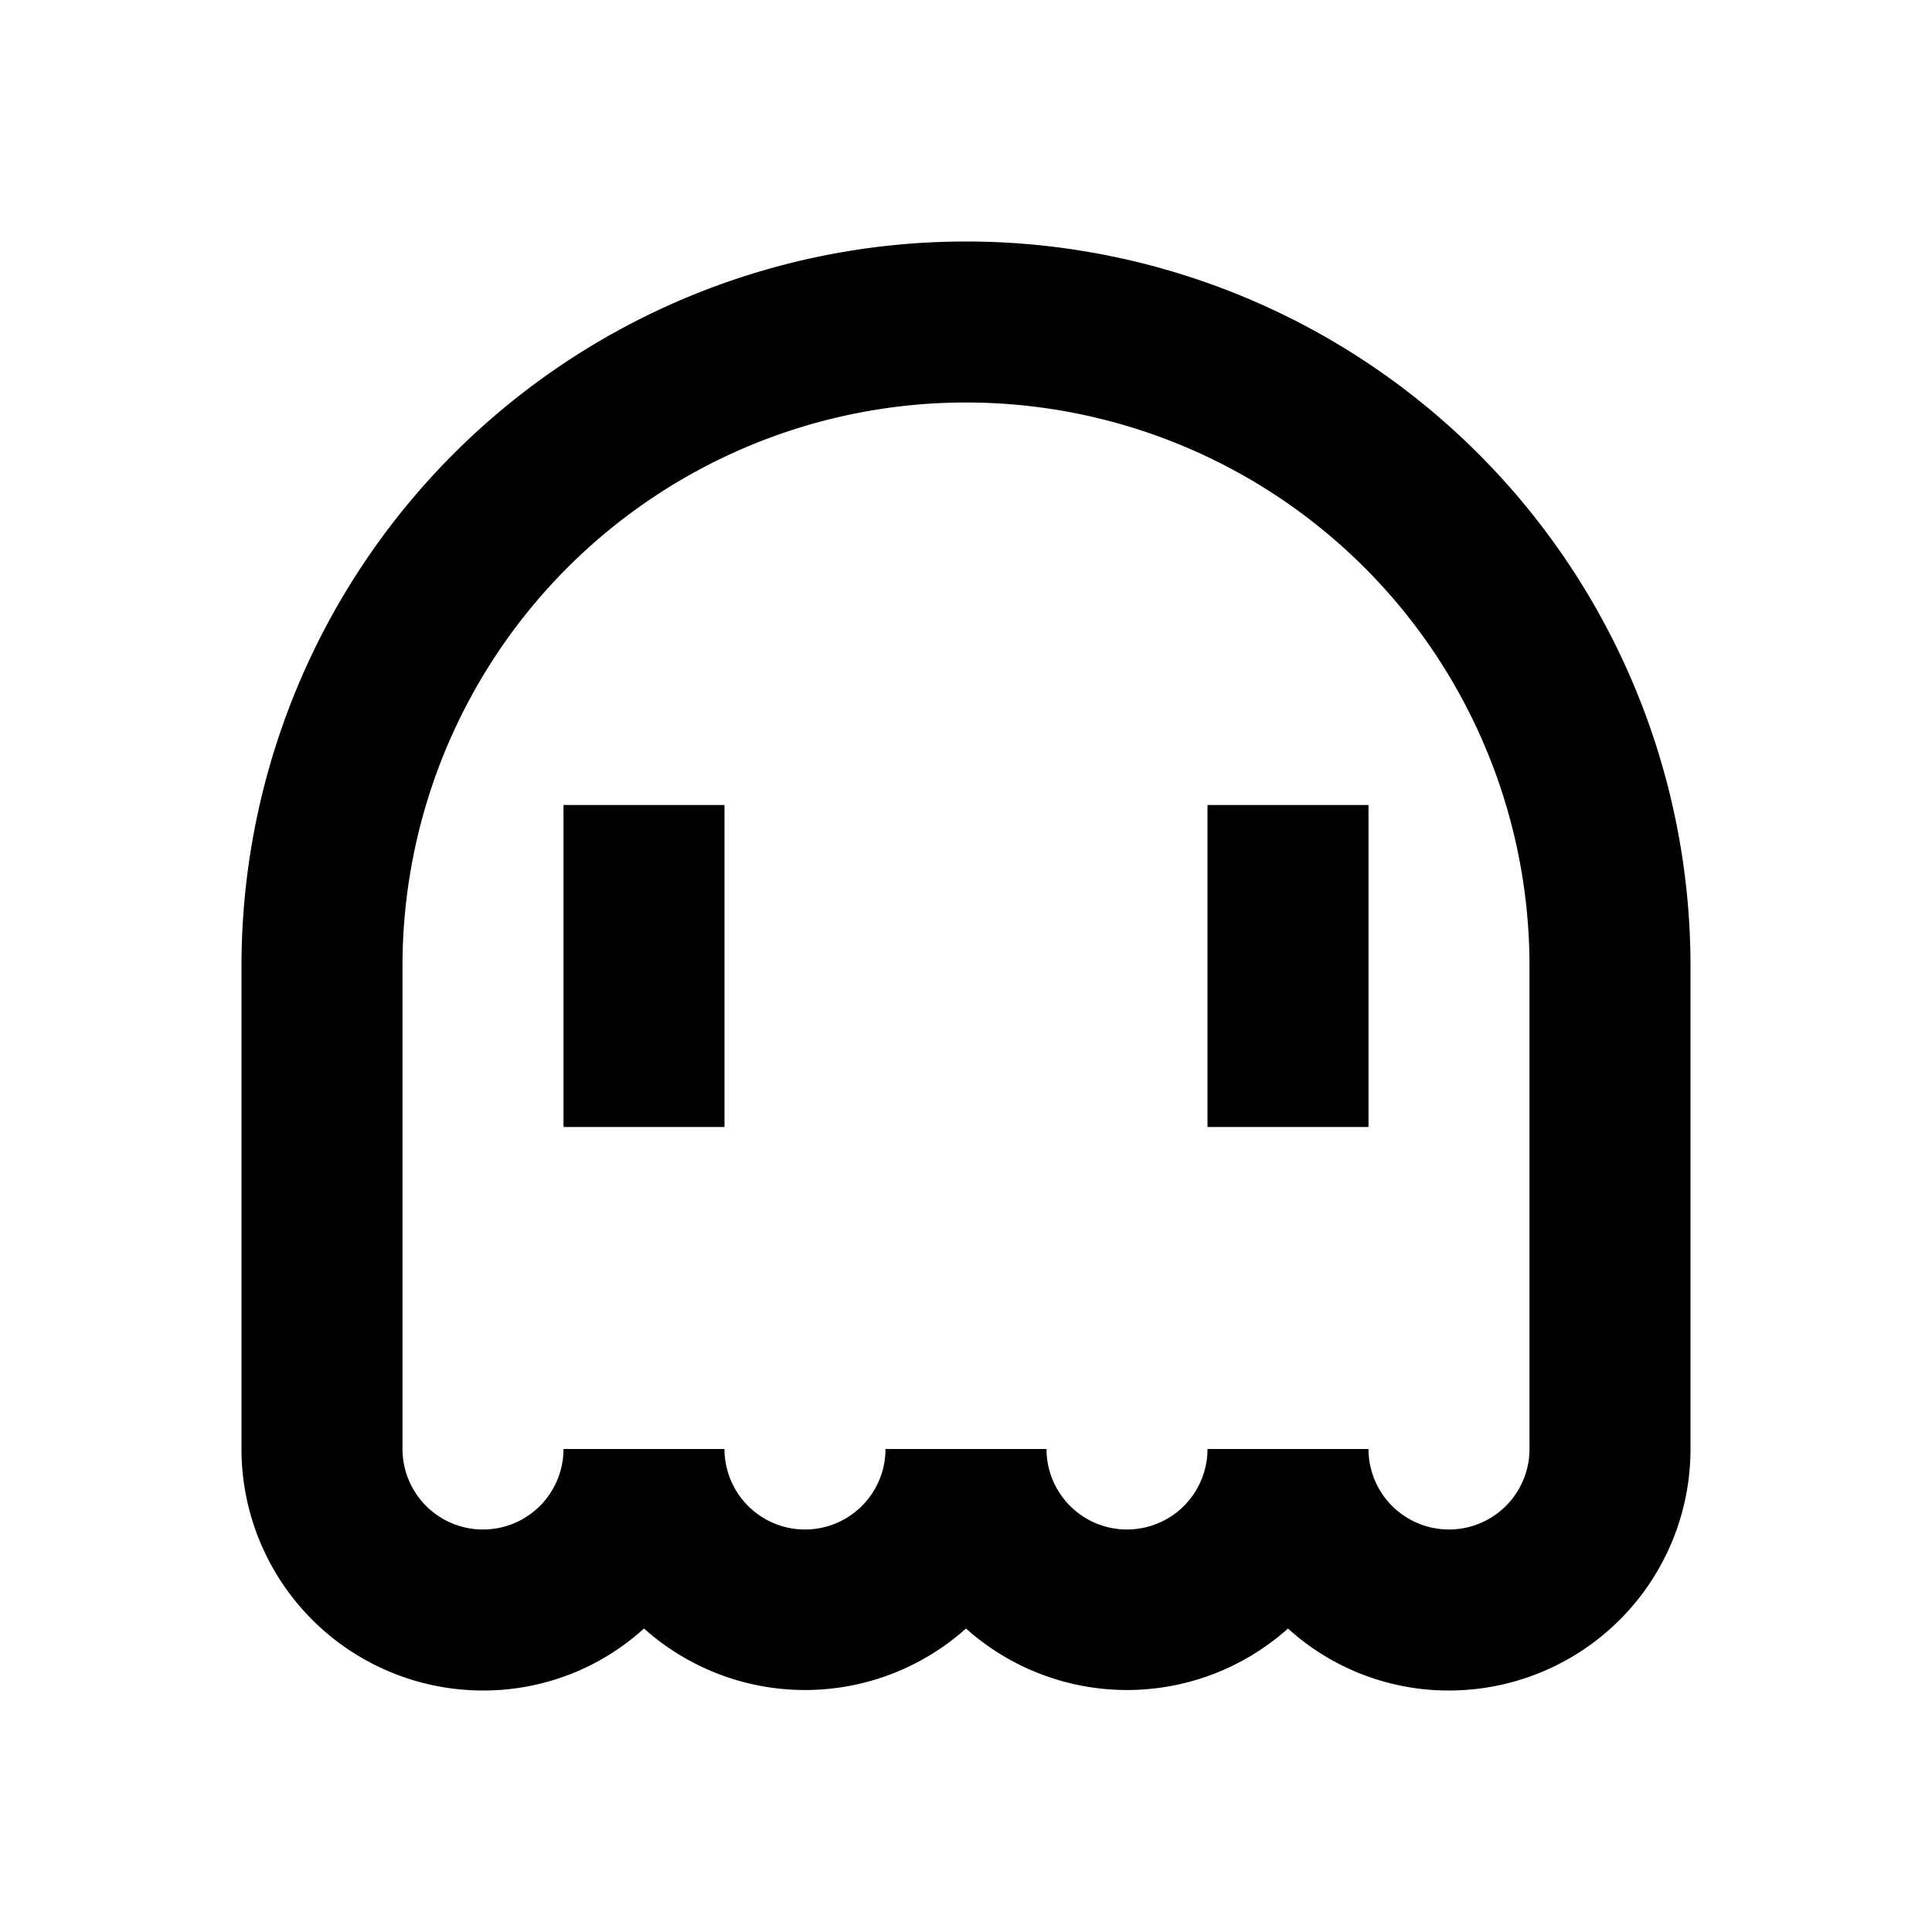 <svg xmlns="http://www.w3.org/2000/svg" viewBox="0 0 48 48"><rect width="48" height="48" style="fill:none"/><path d="M18,28H14V20h4Zm16-8H30v8h4Zm8,4V36a6,6,0,0,1-6,6,5.93,5.93,0,0,1-4-1.54,6,6,0,0,1-8,0,6,6,0,0,1-8,0A5.93,5.93,0,0,1,12,42a6,6,0,0,1-6-6V24a18,18,0,0,1,36,0ZM38,36V24a14,14,0,0,0-28,0V36a2,2,0,0,0,4,0h4a2,2,0,0,0,4,0h4a2,2,0,0,0,4,0h4a2,2,0,0,0,4,0Z"/></svg>